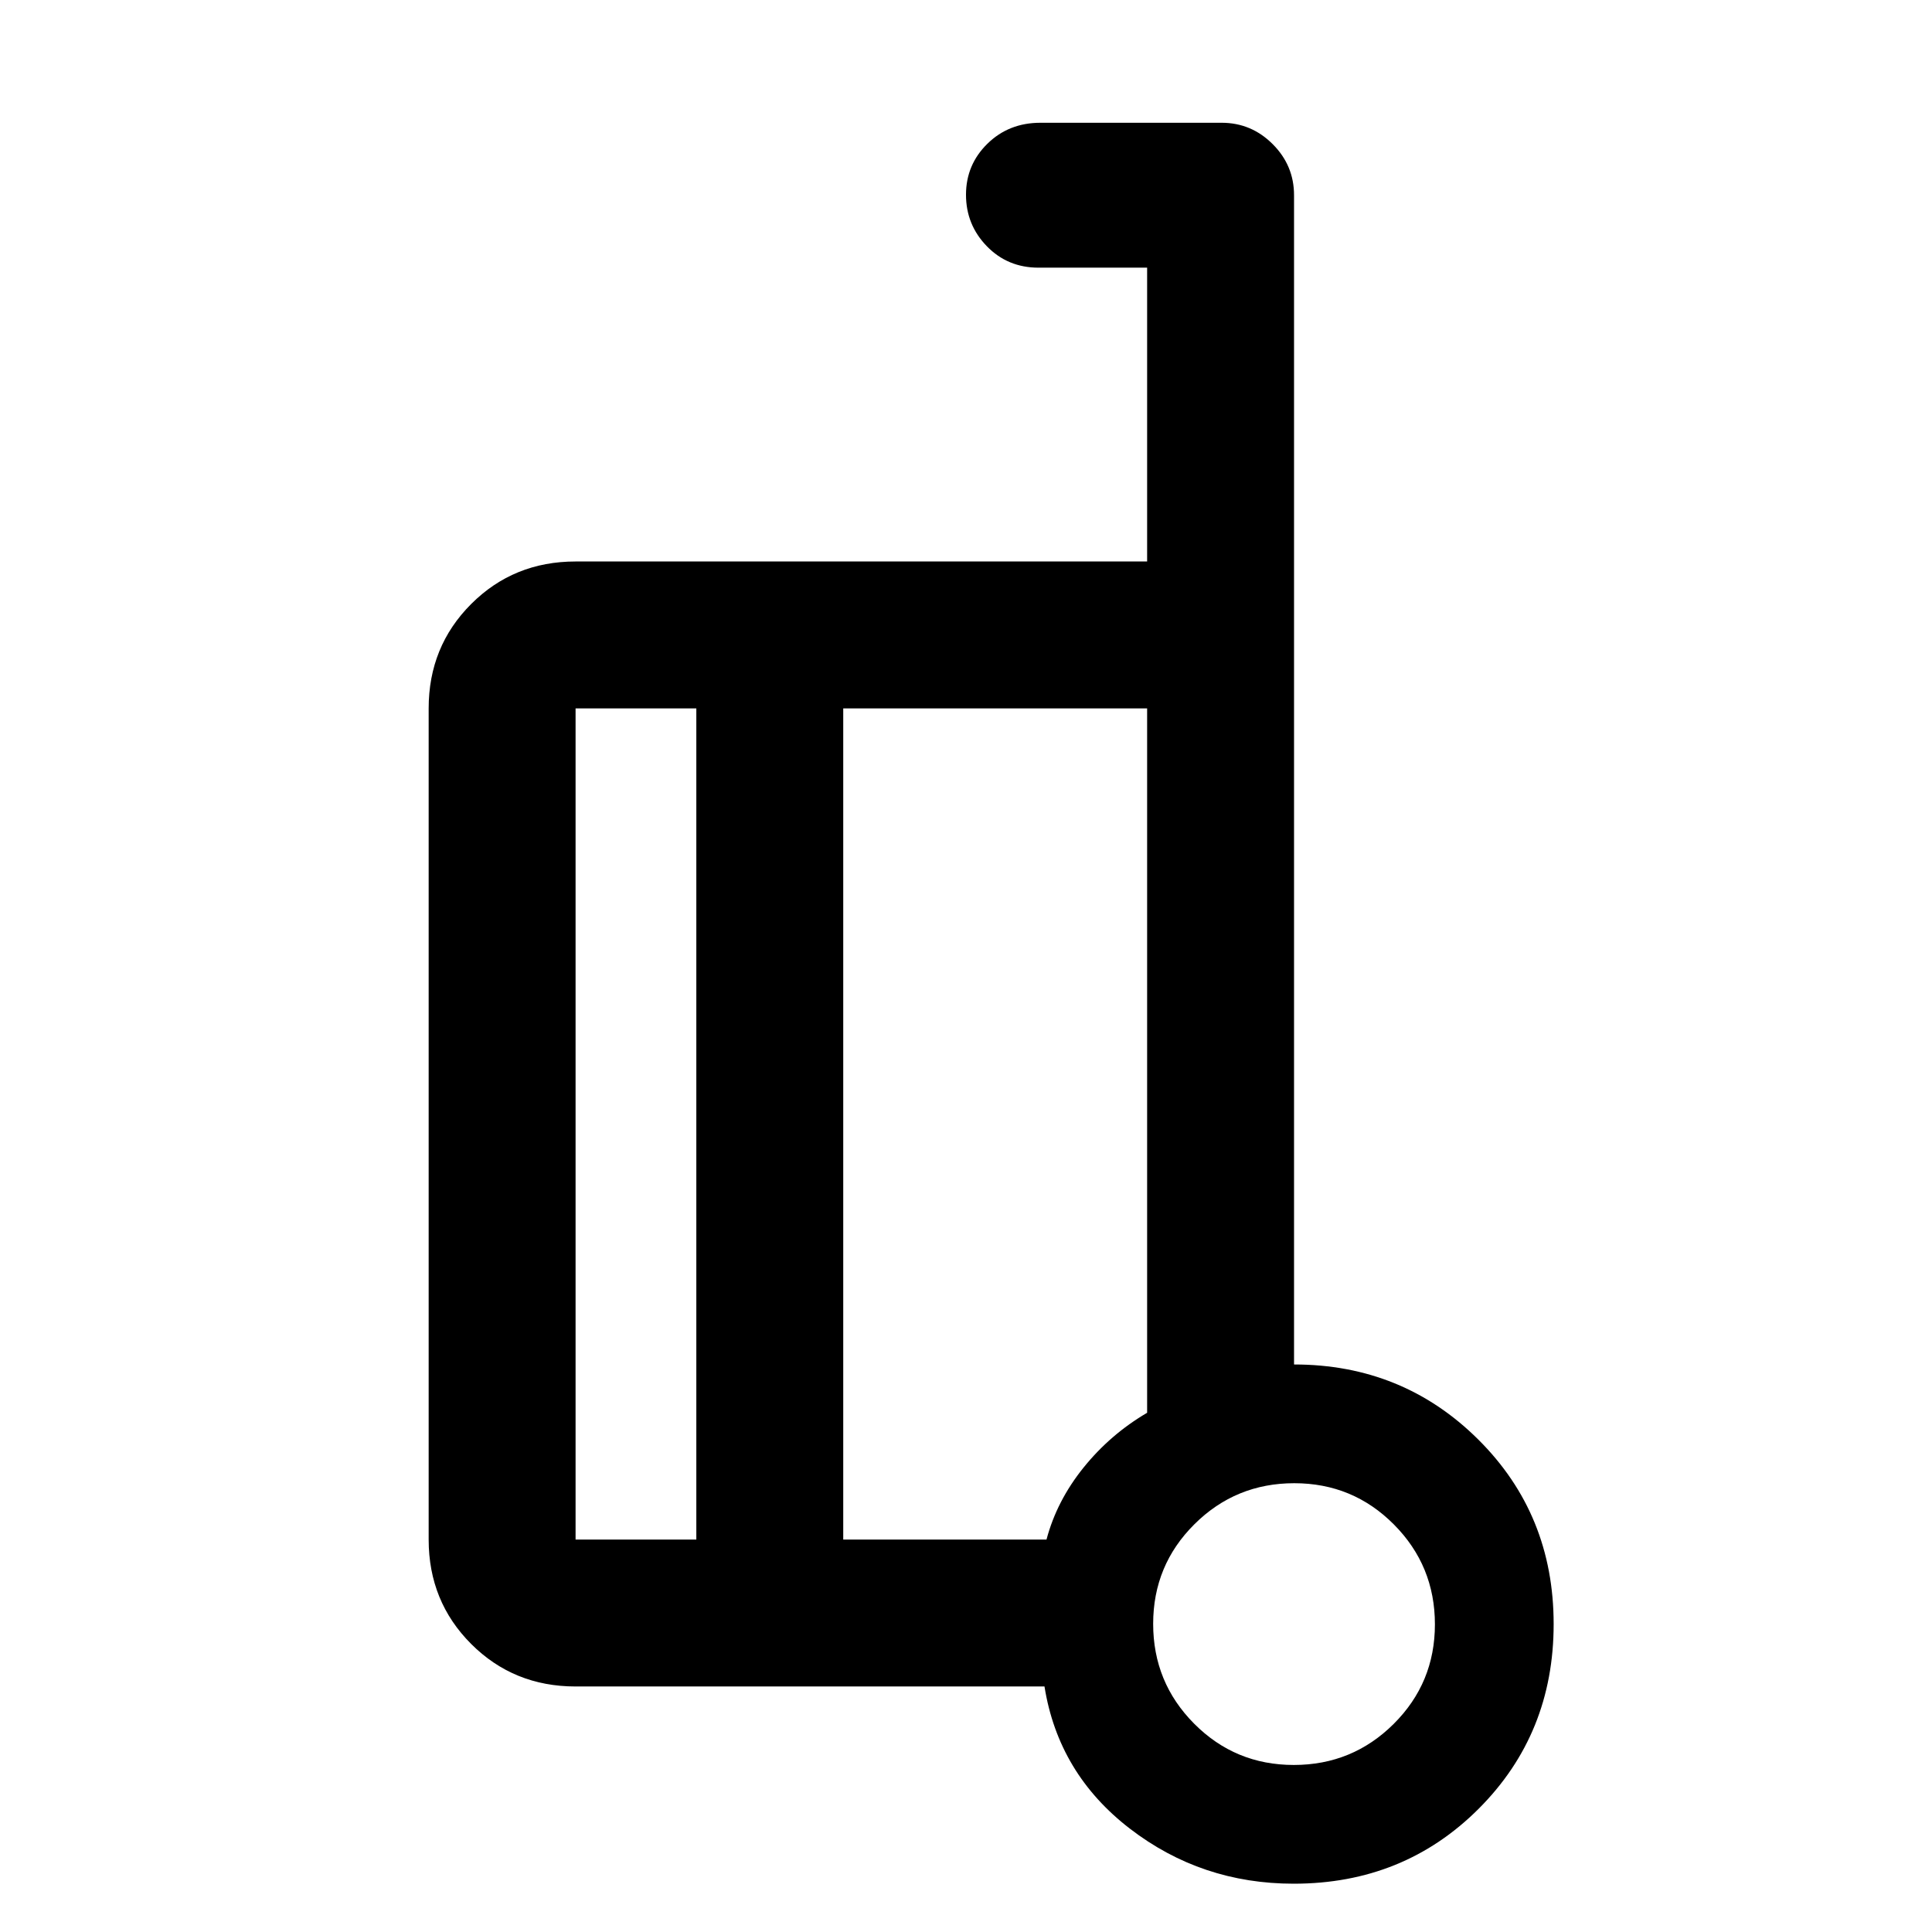 <svg xmlns="http://www.w3.org/2000/svg" height="48" viewBox="0 -960 960 960" width="48"><path d="M643-282q54 0 91.5 37.25T772-153q0 54.5-37.25 91.75T642.841-24Q597-24 561.467-51.325 525.933-78.65 519-122H286q-30.75 0-51.875-21.125T213-195v-413q0-30.75 21.125-51.875T286-681h284v-146h-54q-15.3 0-25.65-10.658Q480-848.316 480-863.228t10.625-25.342Q501.25-899 517-899h90q14.775 0 25.388 10.612Q643-877.775 643-863v581Zm-297 87v-413h-60v413h60Zm73-413v413h101q5.091-19.25 18.408-35.768Q551.724-247.286 570-258v-350H419ZM642.882-83Q672-83 692.5-103.382q20.5-20.383 20.5-49.5Q713-182 692.618-202.5q-20.383-20.5-49.5-20.5Q614-223 593.5-202.618q-20.5 20.383-20.5 49.5Q573-124 593.382-103.5q20.383 20.5 49.5 20.5Zm.118-75ZM419-402Zm-73 207v-413 413Zm73-413v413-413Z"/></svg>